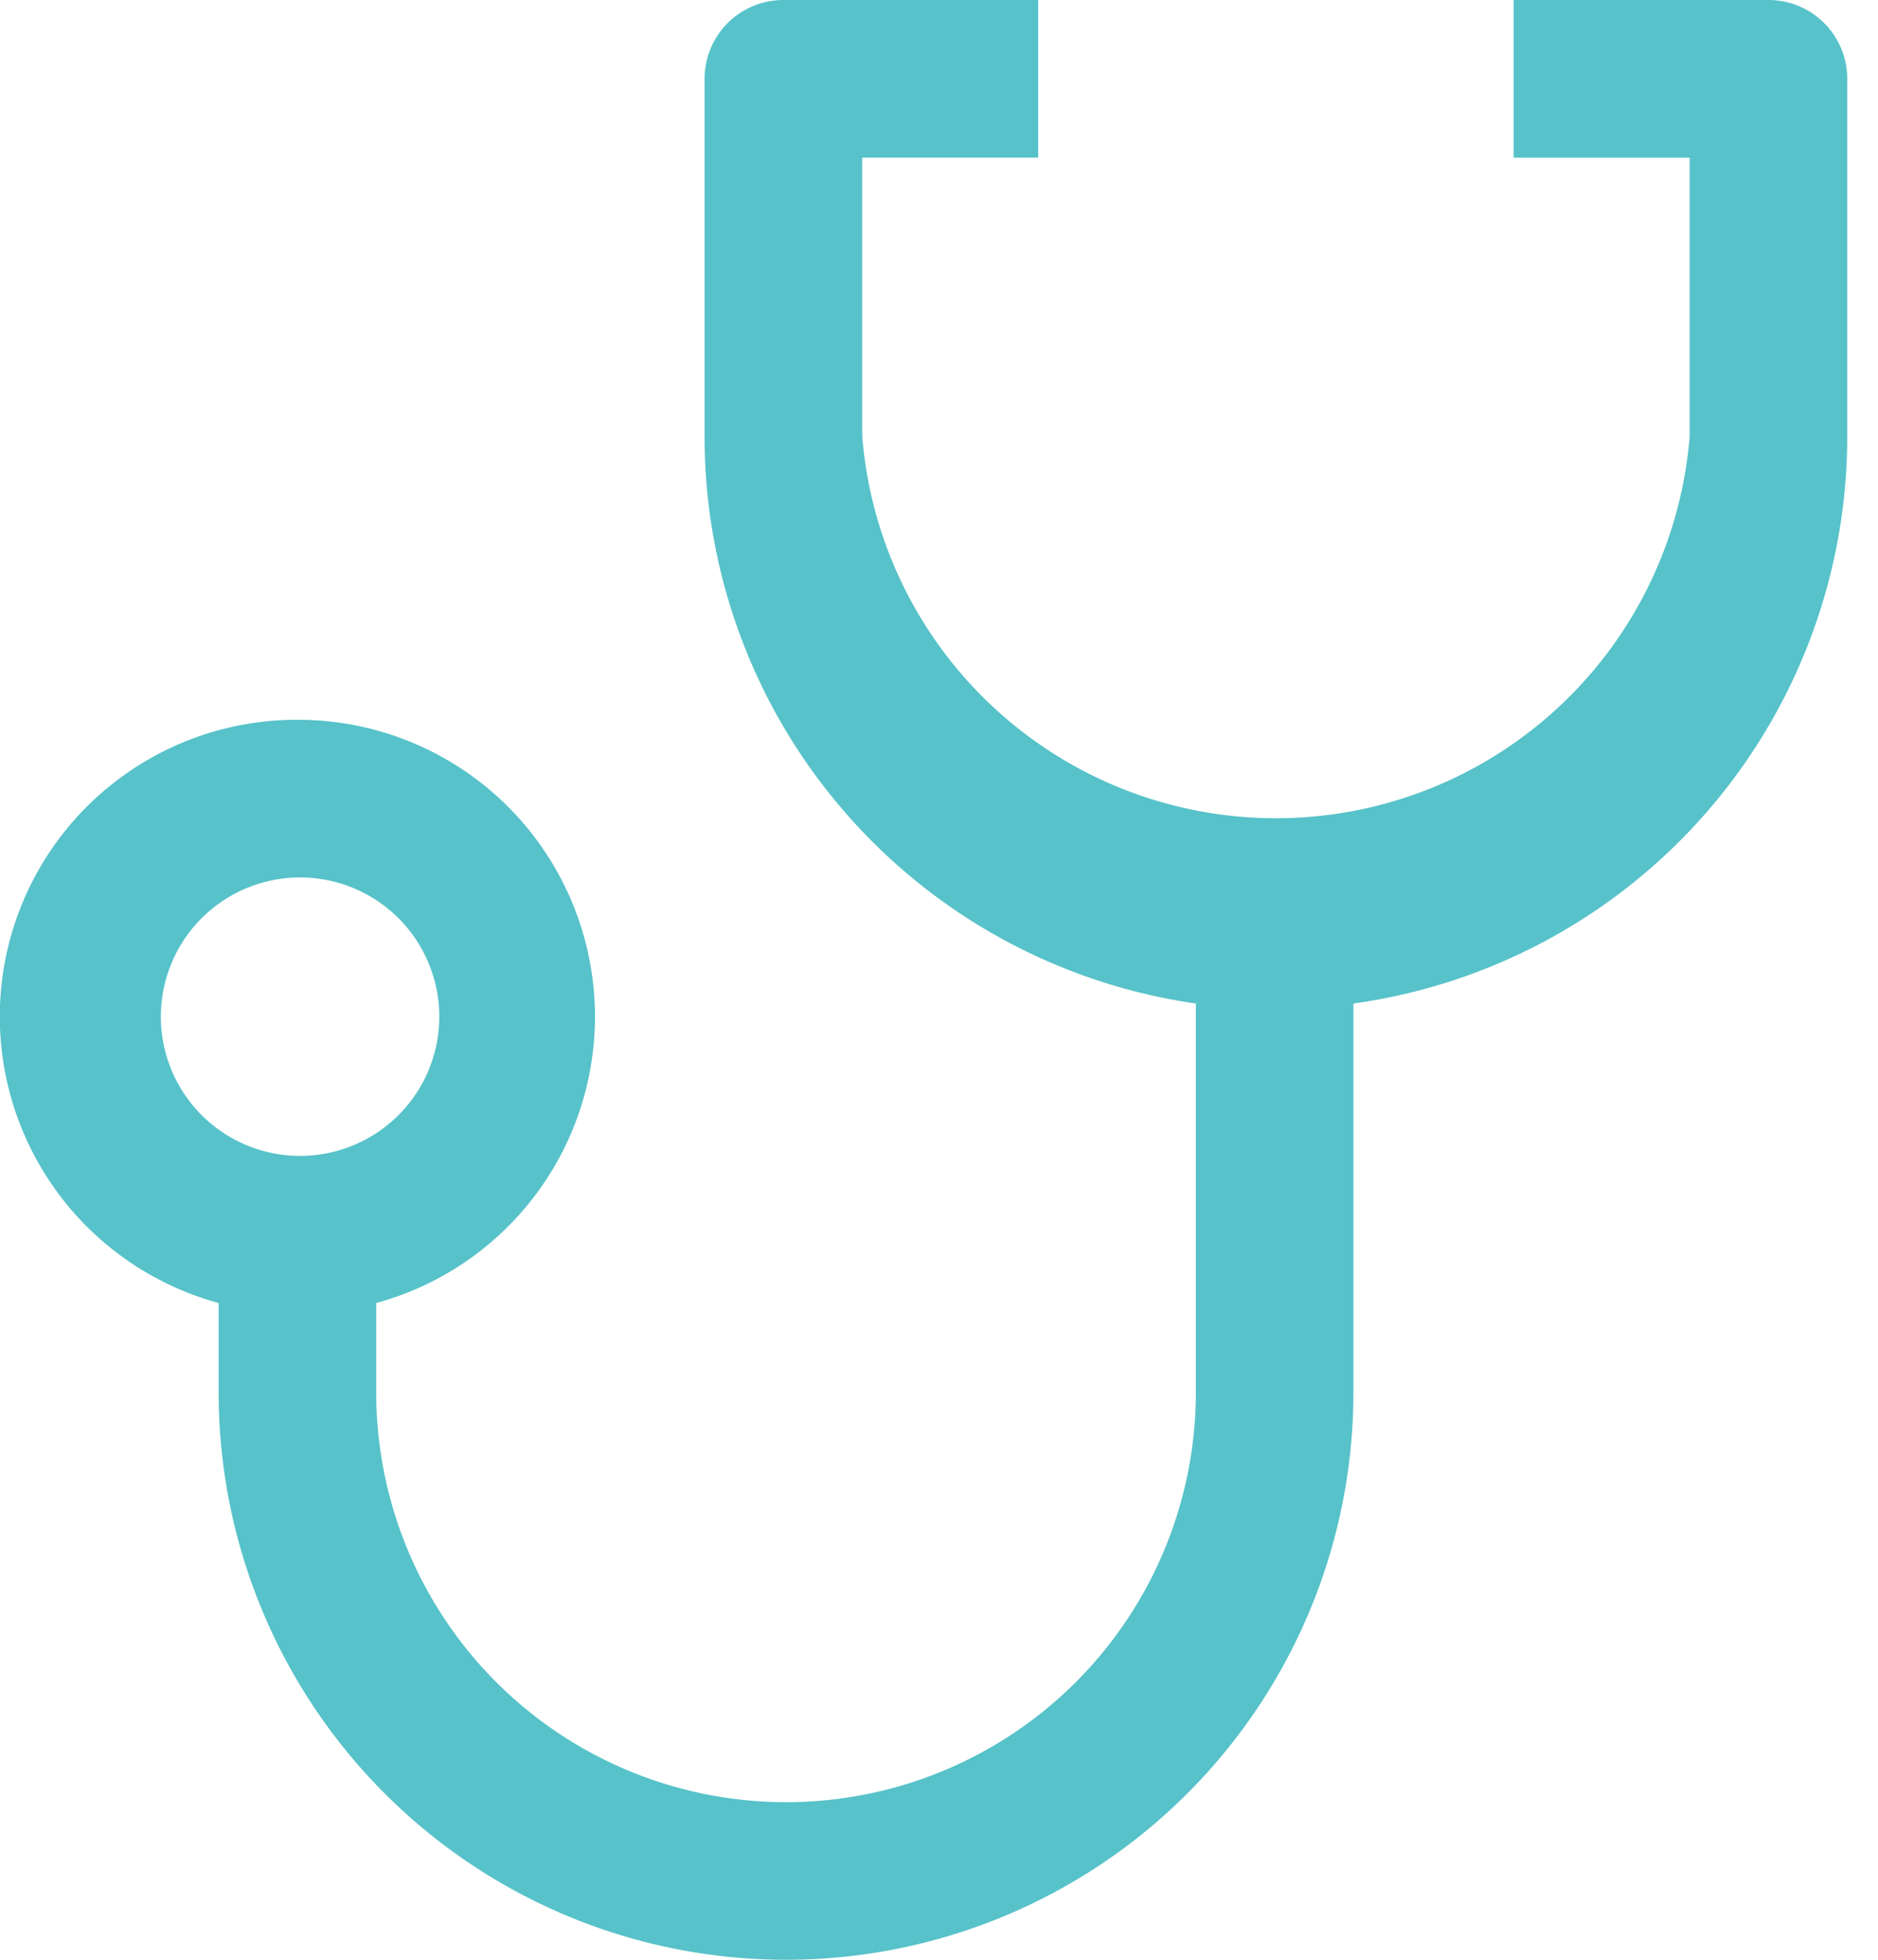 <svg width="46" height="48" fill="none" xmlns="http://www.w3.org/2000/svg"><path d="M7.35 17.63a7.27 7.27 0 011.865 14.284v2.188a10.038 10.038 0 1020.076 0v-9.523a14.027 14.027 0 01-12.033-13.898v-8.75A1.93 1.93 0 0119.188 0h6.242v3.86h-4.311v6.821a10.166 10.166 0 0020.268 0v-6.82h-4.311V0h6.241a1.93 1.93 0 011.93 1.93v8.751a14.027 14.027 0 01-12.096 13.898v9.523a13.898 13.898 0 11-27.796 0v-2.188A7.27 7.27 0 017.349 17.63zm0 10.681a3.41 3.41 0 100-6.82 3.41 3.41 0 000 6.82z" fill="#57C2C9"/></svg>